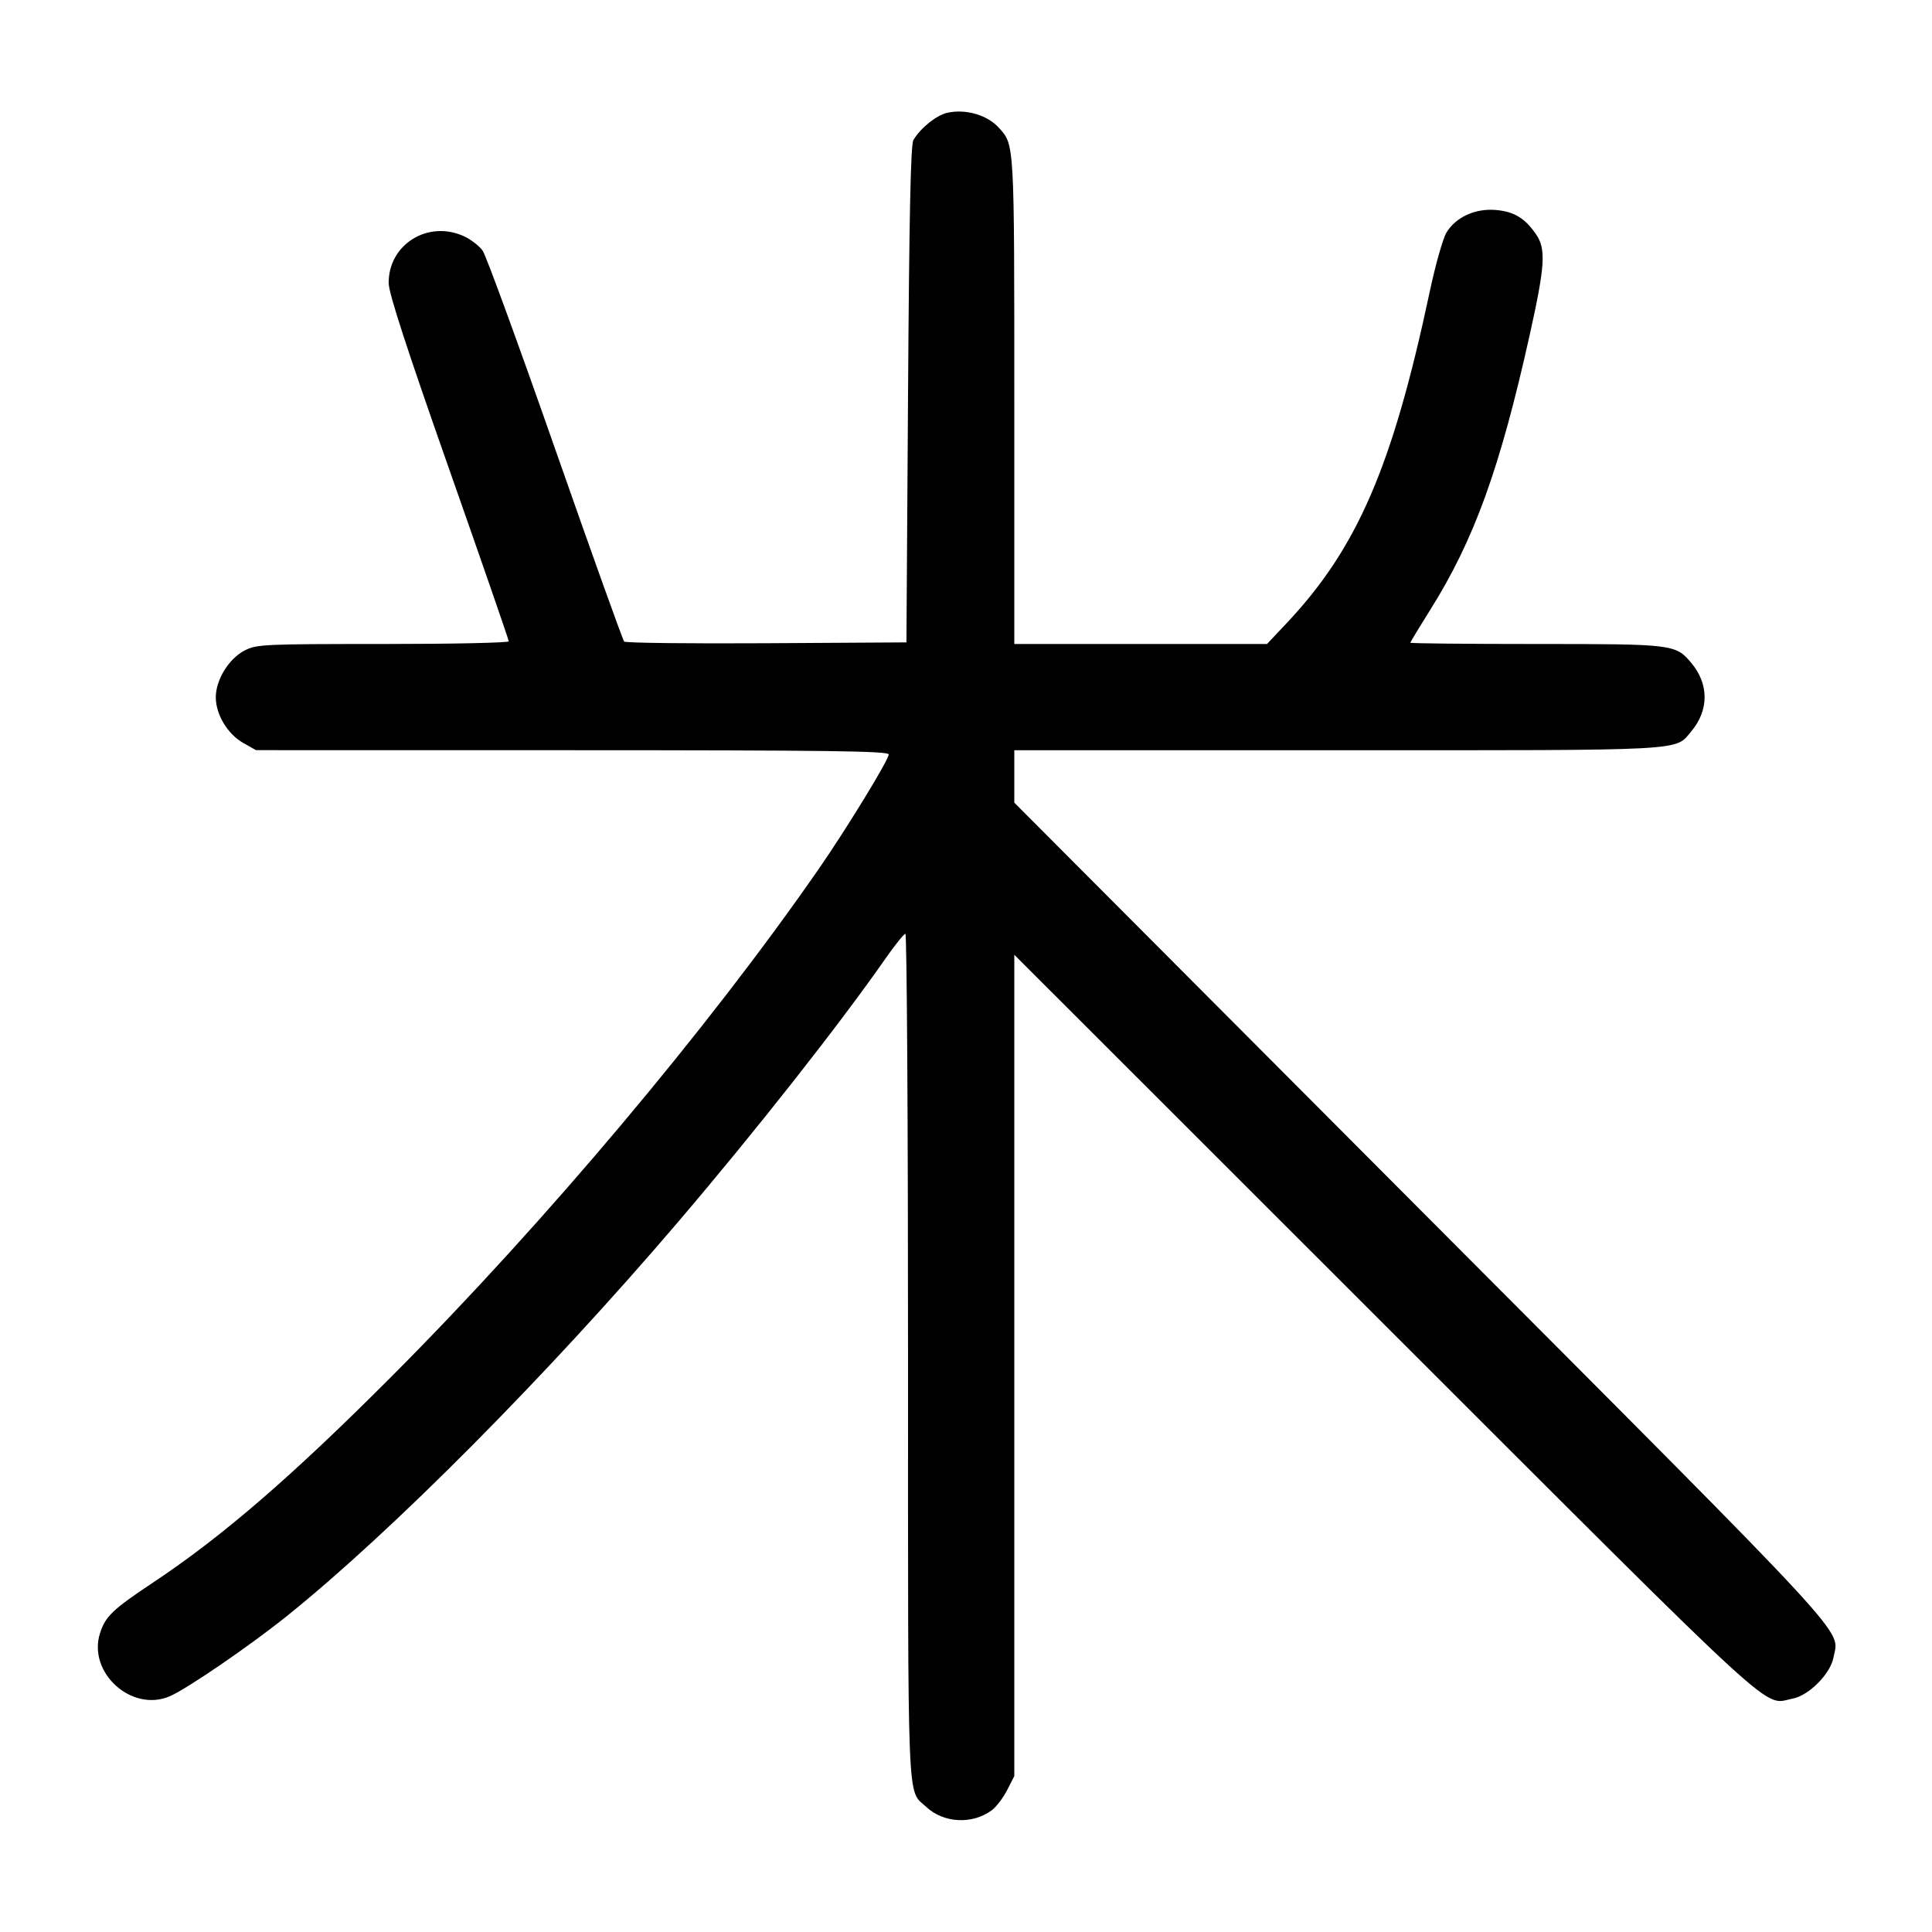 <svg width="1000" height="1000" viewBox="0 0 1000 1000" version="1.1" id="svg5" sodipodi:docname="木.svg" inkscape:version="1.2.1 (9c6d41e410, 2022-07-14)" xmlns:inkscape="http://www.inkscape.org/namespaces/inkscape" xmlns:sodipodi="http://sodipodi.sourceforge.net/DTD/sodipodi-0.dtd" xmlns="http://www.w3.org/2000/svg" xmlns:svg="http://www.w3.org/2000/svg"><path d="M490.282 58.387 C 484.678 59.646,476.345 66.362,472.773 72.500 C 471.364 74.922,470.605 110.927,470.000 204.167 L 469.167 332.500 396.768 332.935 C 356.949 333.174,323.788 332.788,323.078 332.078 C 322.368 331.368,306.301 286.547,287.374 232.477 C 268.447 178.406,251.560 132.197,249.847 129.789 C 248.134 127.381,243.922 124.077,240.487 122.447 C 221.786 113.573,200.892 126.451,201.192 146.667 C 201.270 151.924,210.578 180.541,232.318 242.357 C 249.376 290.862,263.333 331.174,263.333 331.940 C 263.333 332.707,234.053 333.333,198.267 333.333 C 136.508 333.333,132.869 333.503,126.672 336.664 C 118.471 340.848,111.656 351.912,111.694 360.980 C 111.731 369.867,117.805 379.956,125.867 384.522 L 132.500 388.278 296.250 388.306 C 429.581 388.328,460.000 388.736,460.000 390.502 C 460.000 393.287,438.240 428.890,423.795 449.740 C 366.524 532.406,282.192 632.652,203.338 711.798 C 151.401 763.927,115.266 795.170,79.167 819.161 C 58.392 832.967,54.556 836.630,51.777 845.313 C 45.246 865.720,68.115 886.452,87.838 878.003 C 96.714 874.201,129.251 851.913,148.562 836.407 C 202.846 792.819,283.520 711.545,350.961 632.500 C 391.120 585.431,434.169 530.755,458.452 495.975 C 463.307 489.022,467.891 483.333,468.639 483.333 C 469.388 483.333,470.000 581.996,470.000 702.583 C 470.000 941.424,469.368 925.842,479.435 935.261 C 488.387 943.638,503.111 944.439,513.204 937.096 C 515.567 935.378,519.188 930.669,521.250 926.633 L 525.000 919.294 525.000 706.740 L 525.000 494.186 717.083 686.153 C 926.061 895.003,912.054 882.174,927.863 879.209 C 936.238 877.637,947.448 866.356,948.997 857.941 C 951.824 842.573,964.052 855.826,735.755 626.838 L 525.000 415.445 525.000 401.889 L 525.000 388.333 692.554 388.333 C 875.744 388.333,866.756 388.817,875.451 378.484 C 884.589 367.624,884.581 354.033,875.430 343.158 C 867.260 333.448,866.320 333.333,795.054 333.333 C 759.274 333.333,730.000 333.036,730.000 332.674 C 730.000 332.311,734.607 324.683,740.238 315.724 C 763.000 279.508,776.371 242.566,791.775 173.333 C 799.766 137.421,800.296 128.897,795.017 121.217 C 789.291 112.886,783.594 109.463,774.157 108.680 C 763.526 107.798,753.523 112.388,748.688 120.365 C 746.866 123.373,742.982 137.083,740.058 150.833 C 720.753 241.620,702.568 283.720,665.817 322.707 L 655.801 333.333 590.400 333.333 L 525.000 333.333 525.000 207.446 C 525.000 73.130,525.110 75.075,517.024 66.140 C 511.002 59.487,499.819 56.244,490.282 58.387 " stroke="none" fill-rule="evenodd" fill="#000000"></path></svg>
